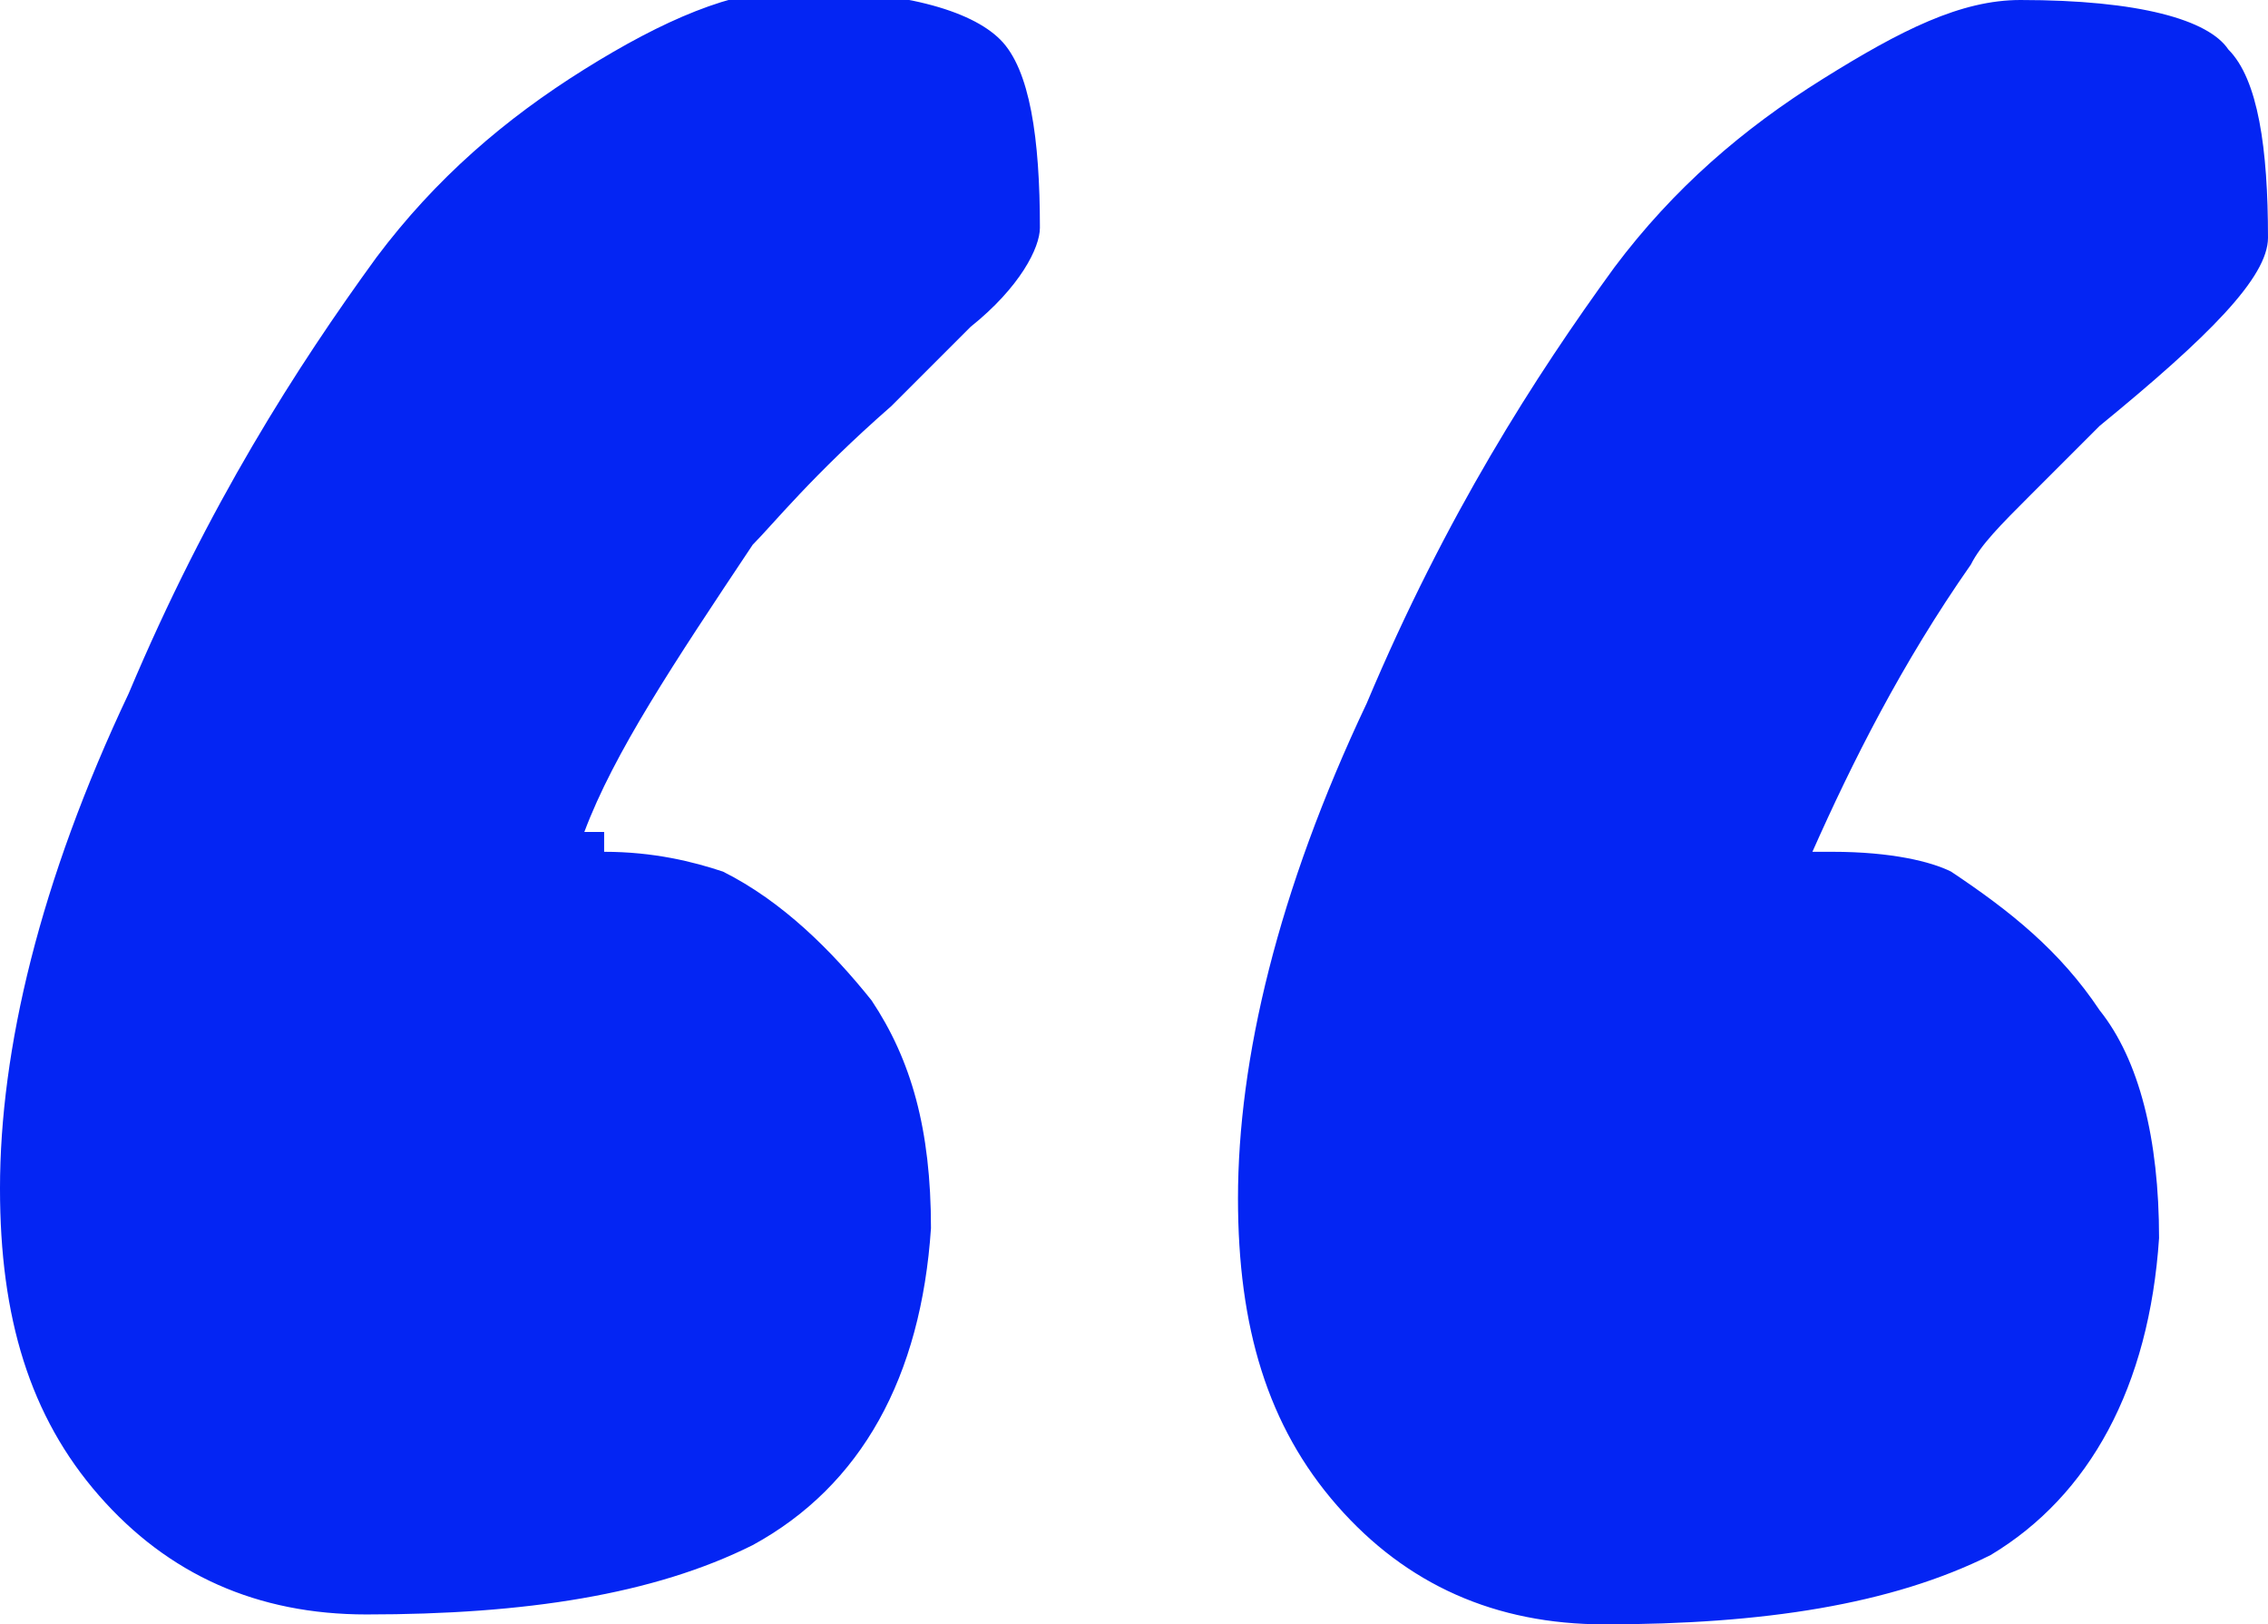 <?xml version="1.0" encoding="utf-8"?>
<!-- Generator: Adobe Illustrator 19.1.0, SVG Export Plug-In . SVG Version: 6.00 Build 0)  -->
<svg version="1.1" id="Lager_1" xmlns="http://www.w3.org/2000/svg" xmlns:xlink="http://www.w3.org/1999/xlink" x="0px" y="0px"
	 viewBox="-466.1 300.5 22.9 16.4" style="enable-background:new -466.1 300.5 22.9 16.4;" xml:space="preserve">
<style type="text/css">
	.st0{enable-background:new    ;}
	.st1{fill:#0425F3;}
</style>
<title>“</title>
<desc>Created with Sketch.</desc>
<g id="Page-1">
	<g id="Tool:-Loomio" transform="translate(-176, -2593)">
		<g id="Quote" transform="translate(0, 2561)">
			<g class="st0">
				<path class="st1" d="M-284,341.1c0.5,0,0.9,0.1,1.2,0.2c0.6,0.3,1.1,0.8,1.5,1.3c0.4,0.6,0.6,1.3,0.6,2.3
					c-0.1,1.5-0.7,2.6-1.8,3.2c-1,0.5-2.3,0.7-3.9,0.7c-1.1,0-2-0.4-2.7-1.2c-0.7-0.8-1-1.8-1-3.1c0-1.4,0.4-3.1,1.3-5
					c0.8-1.9,1.7-3.3,2.5-4.4c0.6-0.8,1.3-1.4,2.1-1.9c0.8-0.5,1.5-0.8,2.1-0.8c1.1,0,1.8,0.2,2.1,0.5c0.3,0.3,0.4,1,0.4,1.9
					c0,0.2-0.2,0.6-0.7,1c-0.5,0.5-0.7,0.7-0.8,0.8c-0.8,0.7-1.2,1.2-1.4,1.4c-0.8,1.2-1.4,2.1-1.7,2.9H-284z M-271.6,341.1
					c0.6,0,1,0.1,1.2,0.2c0.6,0.4,1.1,0.8,1.5,1.4c0.4,0.5,0.6,1.3,0.6,2.3c-0.1,1.5-0.7,2.6-1.7,3.2c-1,0.5-2.3,0.7-3.9,0.7
					c-1.1,0-2-0.4-2.7-1.2c-0.7-0.8-1-1.8-1-3.1c0-1.4,0.4-3.1,1.3-5c0.8-1.9,1.7-3.3,2.5-4.4c0.6-0.8,1.3-1.4,2.1-1.9
					c0.8-0.5,1.4-0.8,2-0.8c1.2,0,1.9,0.2,2.1,0.5c0.3,0.3,0.4,1,0.4,1.9c0,0.4-0.6,1-1.7,1.9c-0.2,0.2-0.4,0.4-0.7,0.7
					s-0.5,0.5-0.6,0.7c-0.7,1-1.2,2-1.6,2.9H-271.6z"/>
			</g>
		</g>
	</g>
</g>
</svg>
